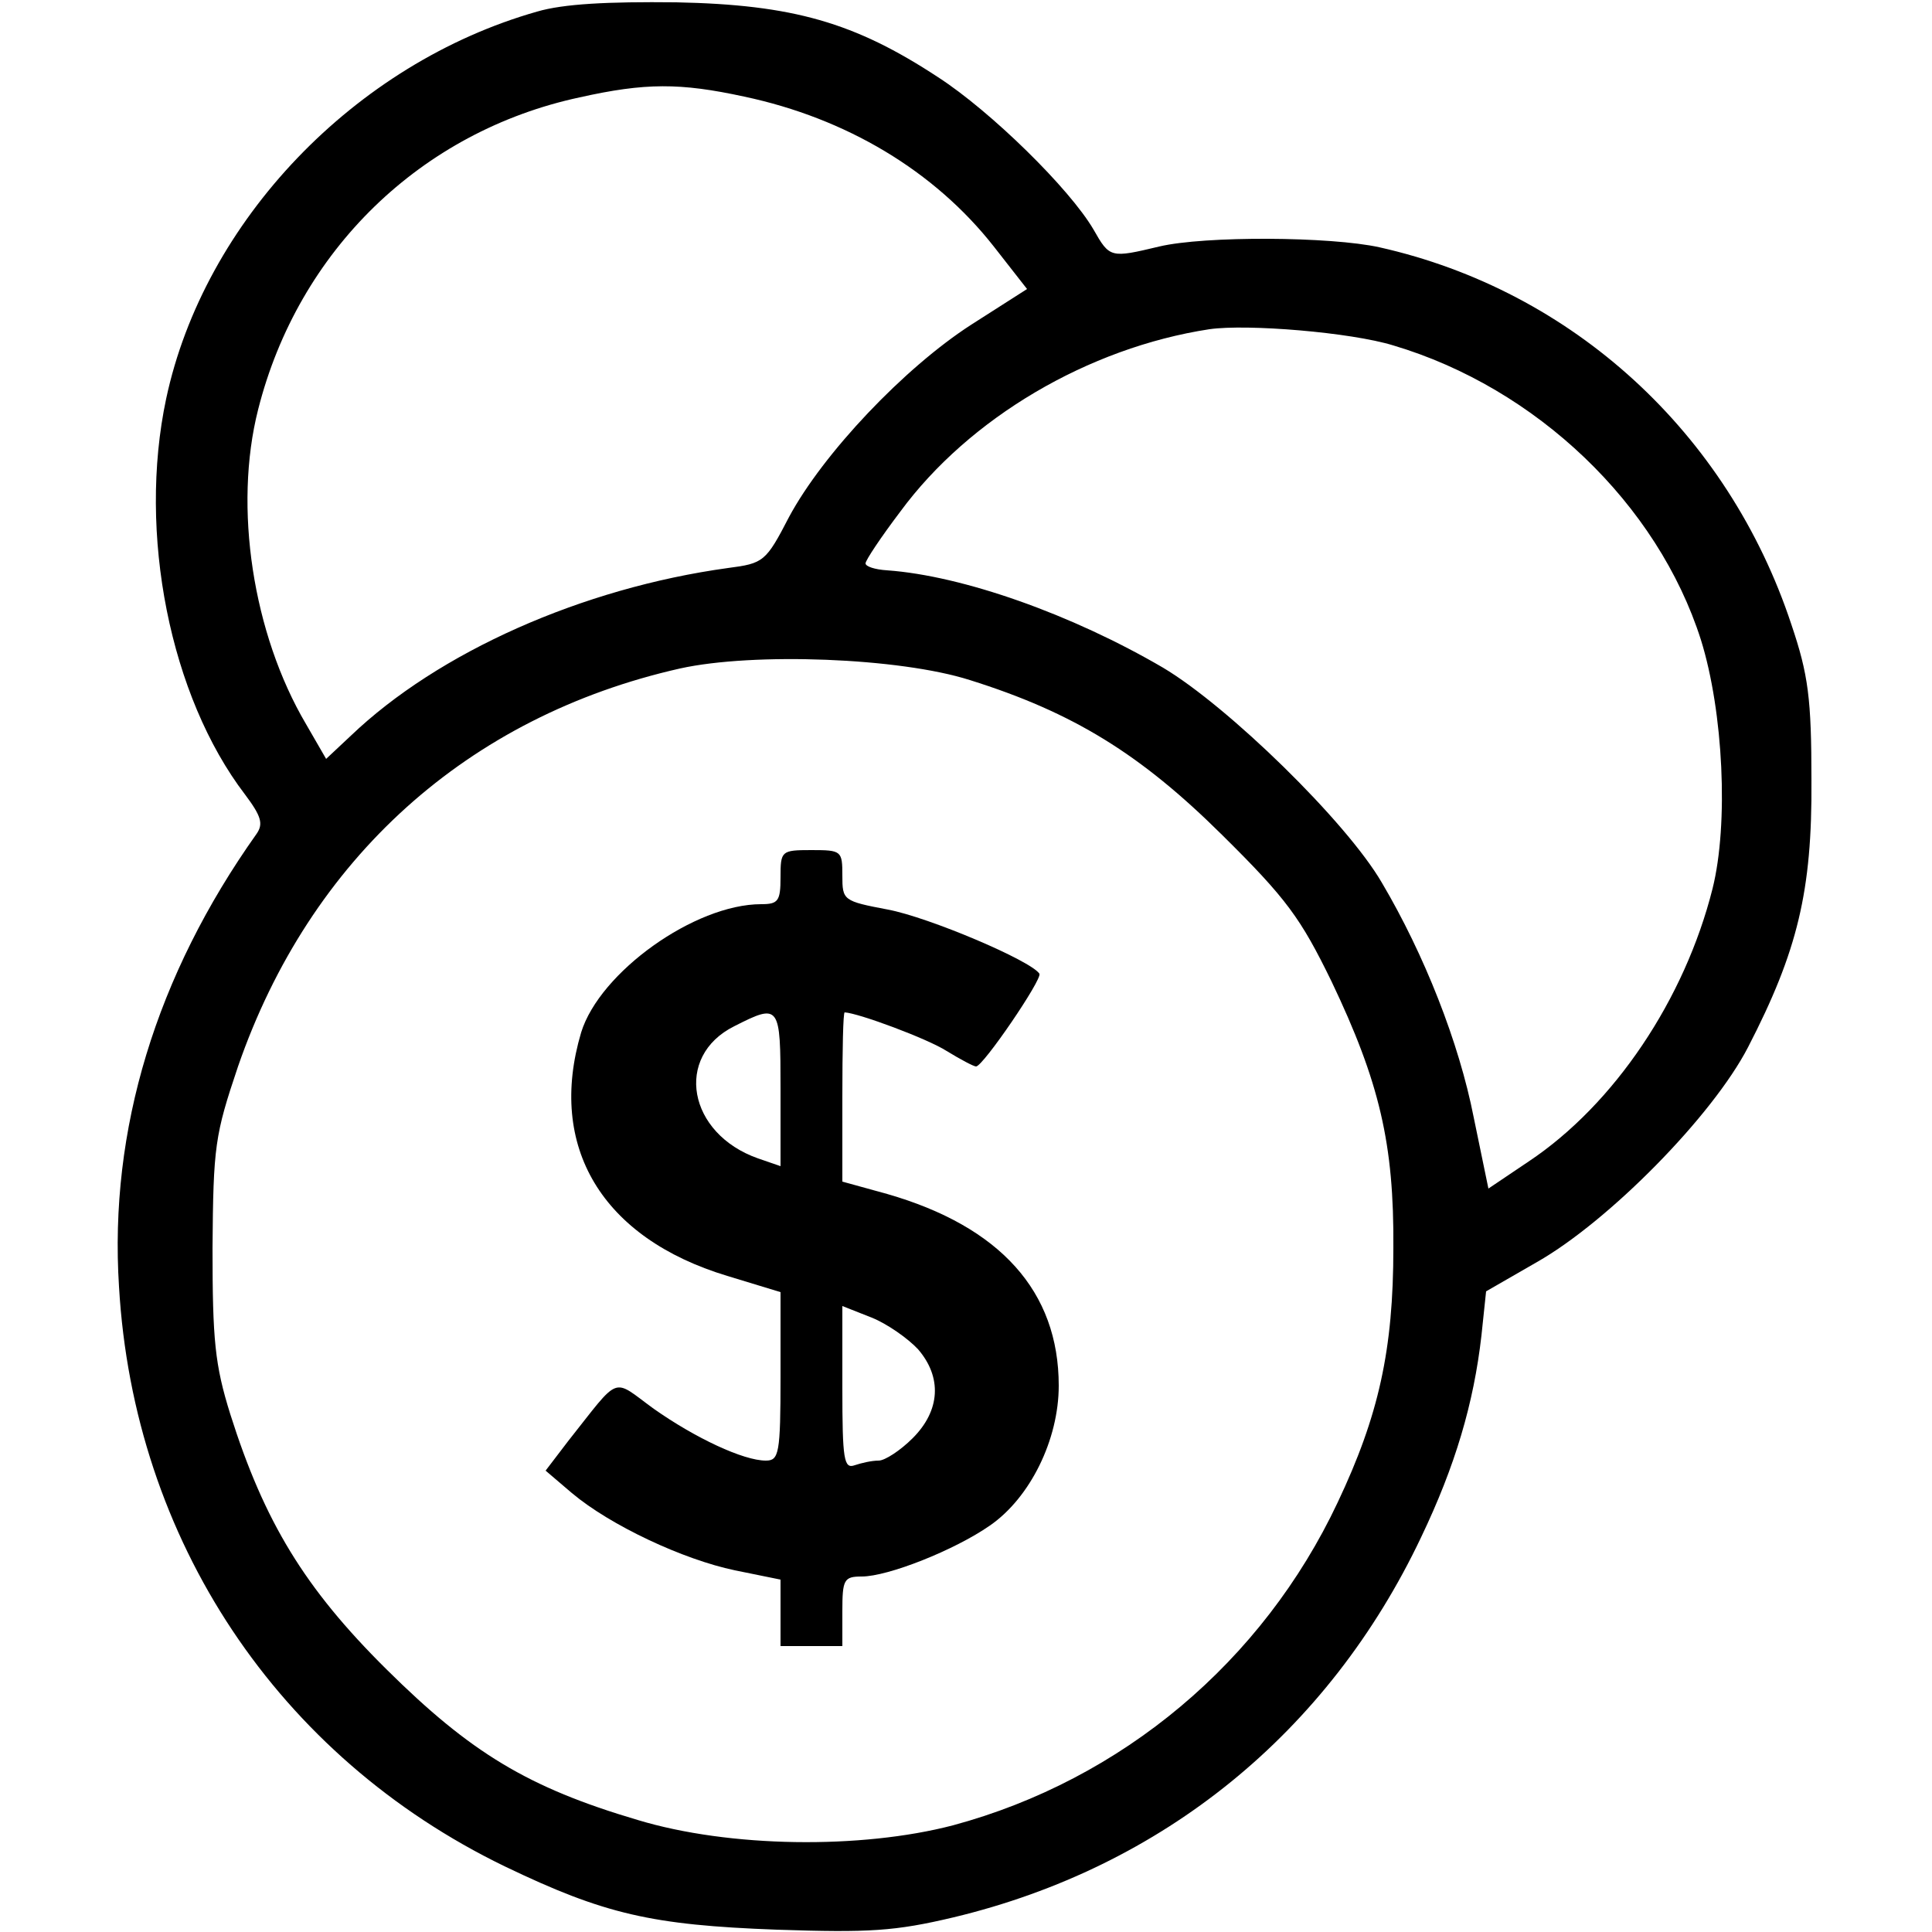 <svg height="250pt" preserveAspectRatio="xMidYMid meet" viewBox="0 0 250 250" width="250pt" xmlns="http://www.w3.org/2000/svg"><g transform="matrix(.1 0 0 -.1 0 250)"><path d="m695 2485c-236-67-431-271-480-501-37-174 5-385 102-512 21-28 24-38 15-51-130-183-191-383-178-586 19-328 206-608 499-750 129-62 190-76 352-82 120-4 153-2 229 16 271 65 485 239 605 492 44 92 68 173 78 261l6 57 66 38c93 53 227 189 273 278 64 124 83 202 82 345 0 106-4 137-26 202-82 248-283 432-533 488-63 14-226 15-285 1-63-15-64-15-85 22-31 53-133 153-201 197-108 71-188 94-339 97-89 1-146-2-180-12zm268-110c132-28 246-96 323-194l43-55-72-46c-87-56-192-167-236-249-30-58-33-60-79-66-189-26-375-109-488-217l-32-30-26 45c-69 117-94 281-62 407 52 206 211 360 416 404 85 19 130 19 213 1zm840-322c185-55 342-205 398-381 29-93 36-238 15-322-36-143-127-279-238-353l-52-35-19 92c-19 97-64 211-119 304-46 79-199 228-283 278-118 69-259 119-357 126-16 1-28 5-28 9s20 34 45 67c89 121 243 212 400 236 49 7 183-4 238-21zm-548-433c134-42 221-96 326-200 84-83 102-108 142-190 62-130 81-210 80-345 0-132-19-217-72-329-97-206-279-359-498-418-119-31-289-29-408 7-142 42-216 87-325 195-106 105-158 191-202 330-20 64-23 96-23 215 1 132 3 146 33 235 93 269 297 453 572 515 95 21 284 14 375-15z"/><path d="m1010 1365c0-31-3-35-25-35-86 0-209-88-233-166-44-148 27-266 189-315l69-21v-109c0-100-2-109-19-109-29 0-91 29-145 67-55 40-42 45-111-42l-29-38 34-29c50-42 144-86 211-100l59-12v-43-43h40 40v45c0 41 2 45 25 45 34 0 120 34 166 66 52 36 89 111 89 181 0 122-76 206-222 248l-58 16v110c0 60 1 109 3 109 18-1 107-34 132-50 18-11 35-20 38-20 9 0 86 113 82 120-11 17-143 73-196 83-58 11-59 12-59 44s-1 33-40 33-40-1-40-35zm0-274v-100l-29 10c-91 32-109 132-31 171 59 30 60 28 60-81zm178-337c31-36 29-79-7-115-16-16-36-29-44-29-9 0-22-3-31-6-14-5-16 7-16 100v106l38-15c20-8 47-27 60-41z"/></g></svg>